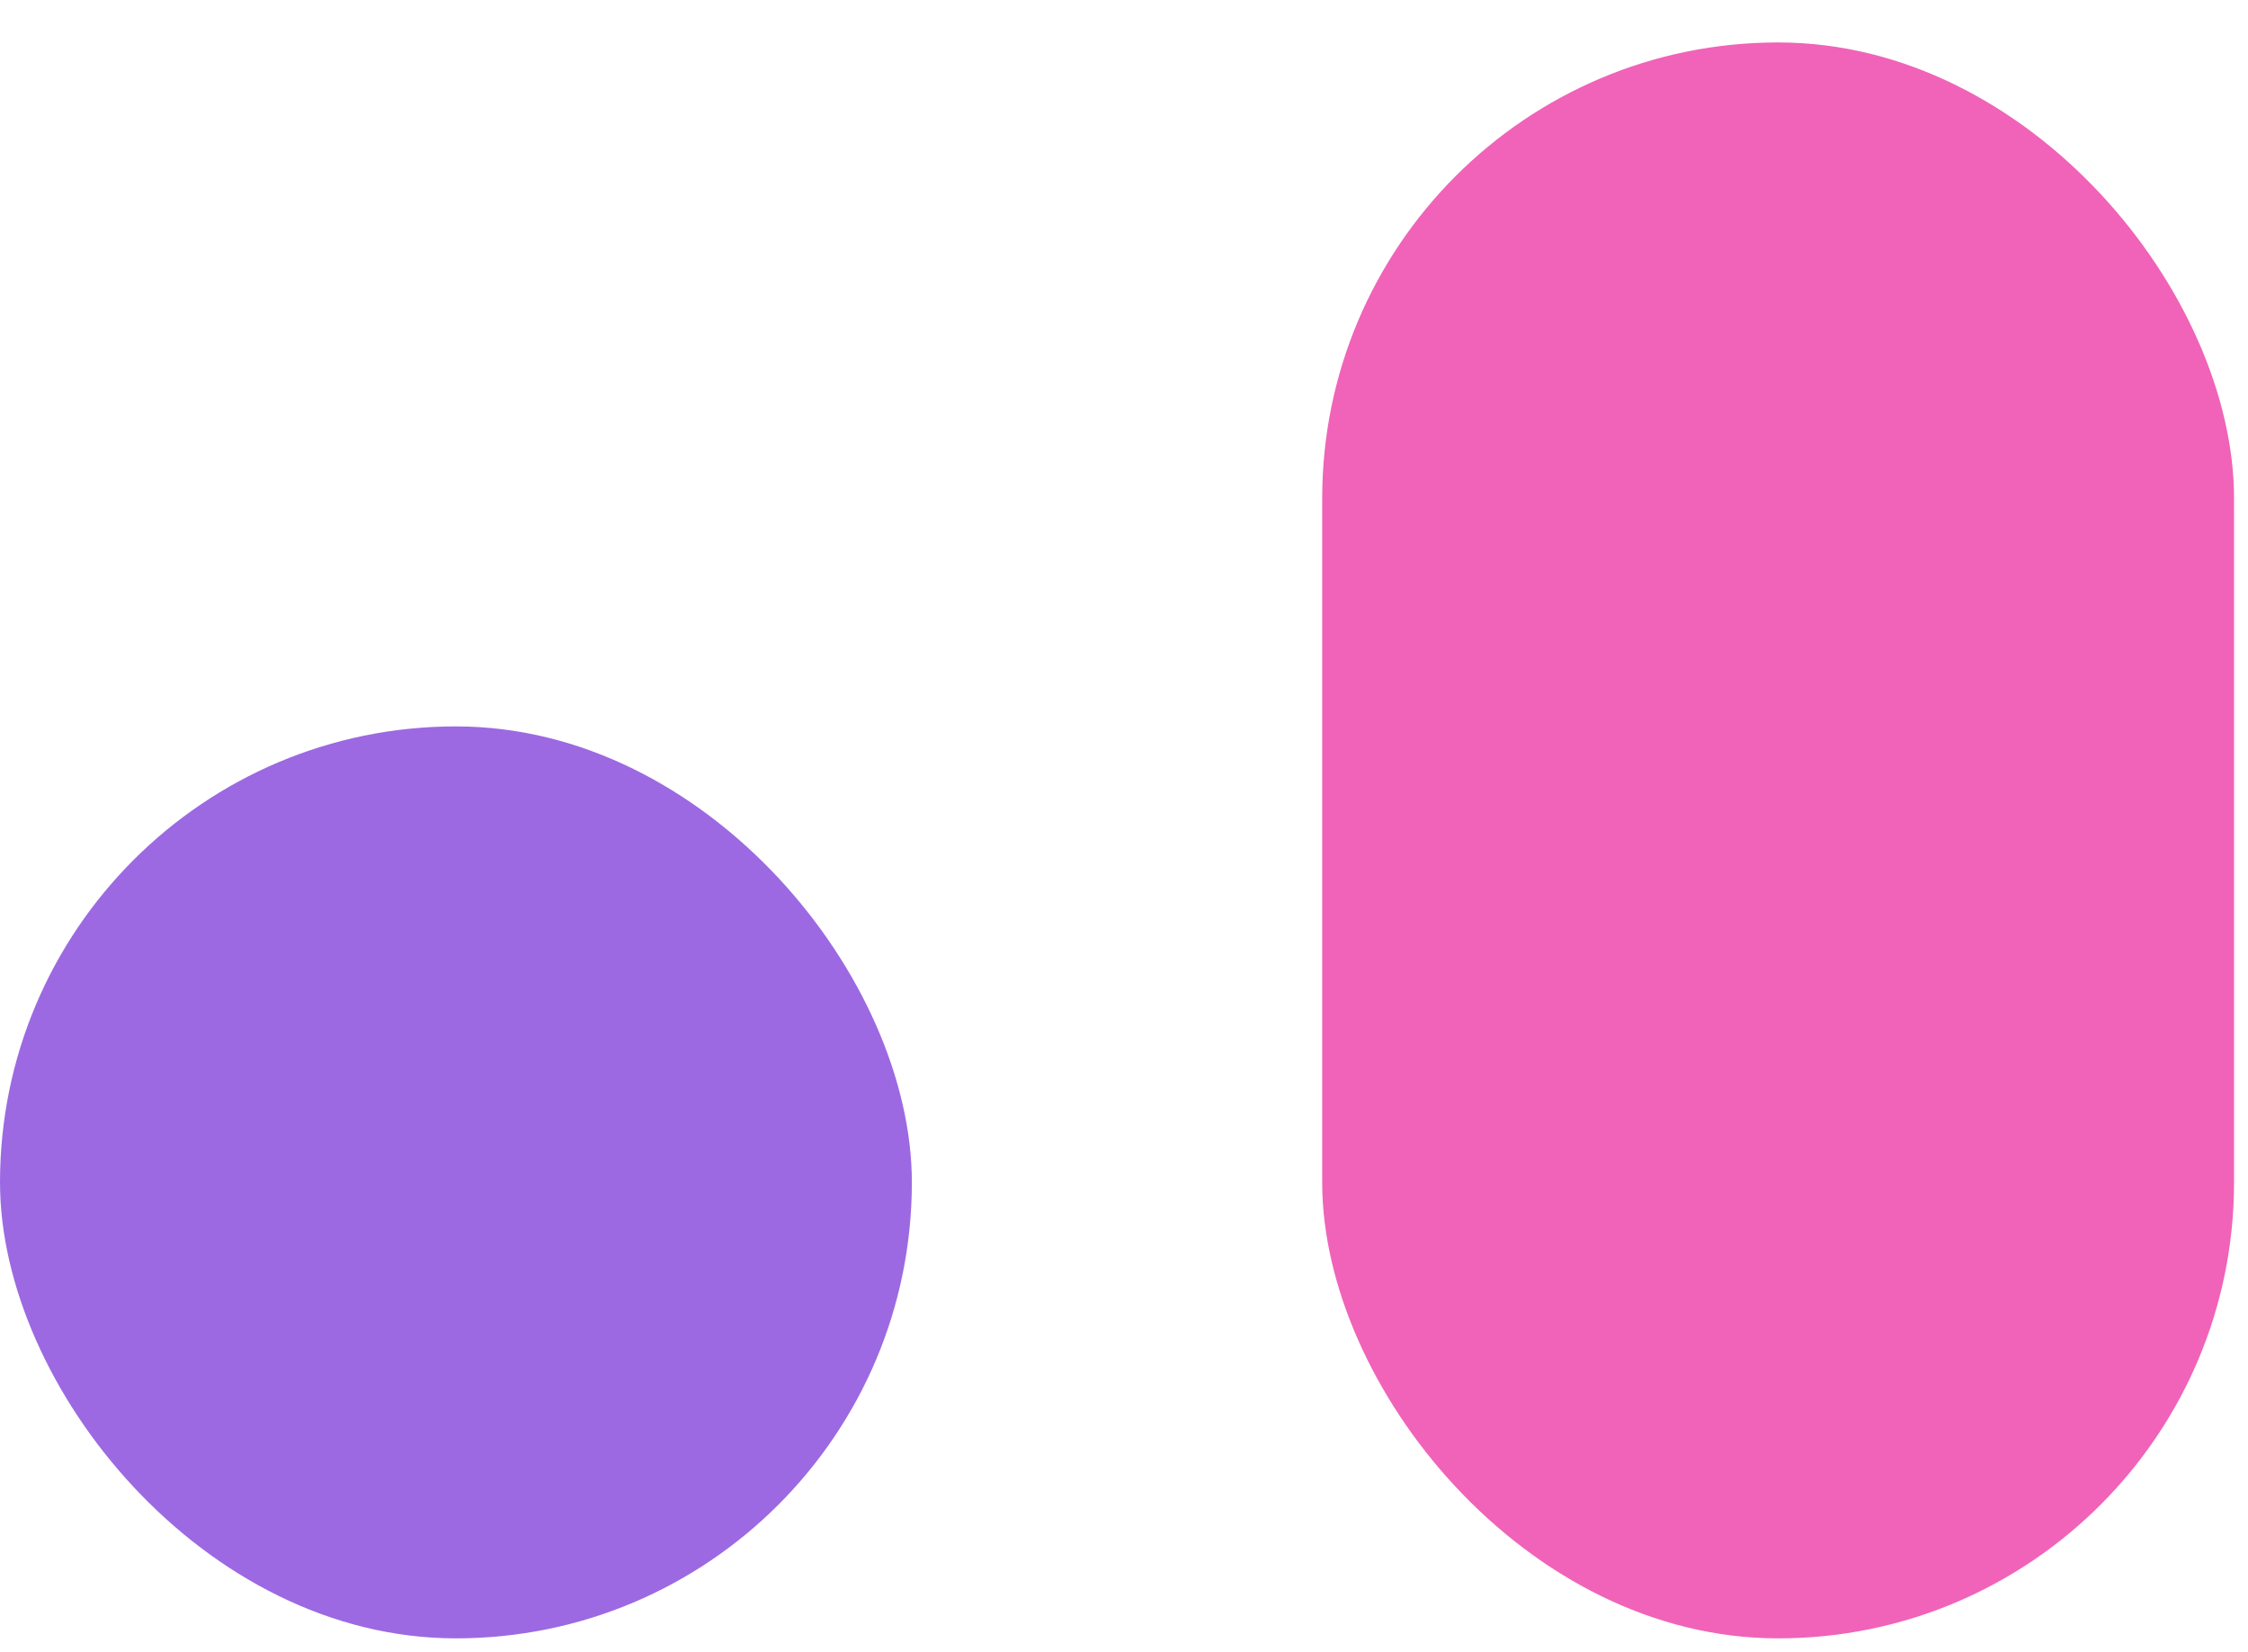 <svg xmlns="http://www.w3.org/2000/svg" width="49" height="36" viewBox="0 0 49 36" fill="none">
  <rect y="15.832" width="19.876" height="19.876" rx="9.938" fill="#9C69E2"/>
  <rect x="28.82" y="0.925" width="19.876" height="34.783" rx="9.938" fill="#F063B8"/>
</svg>